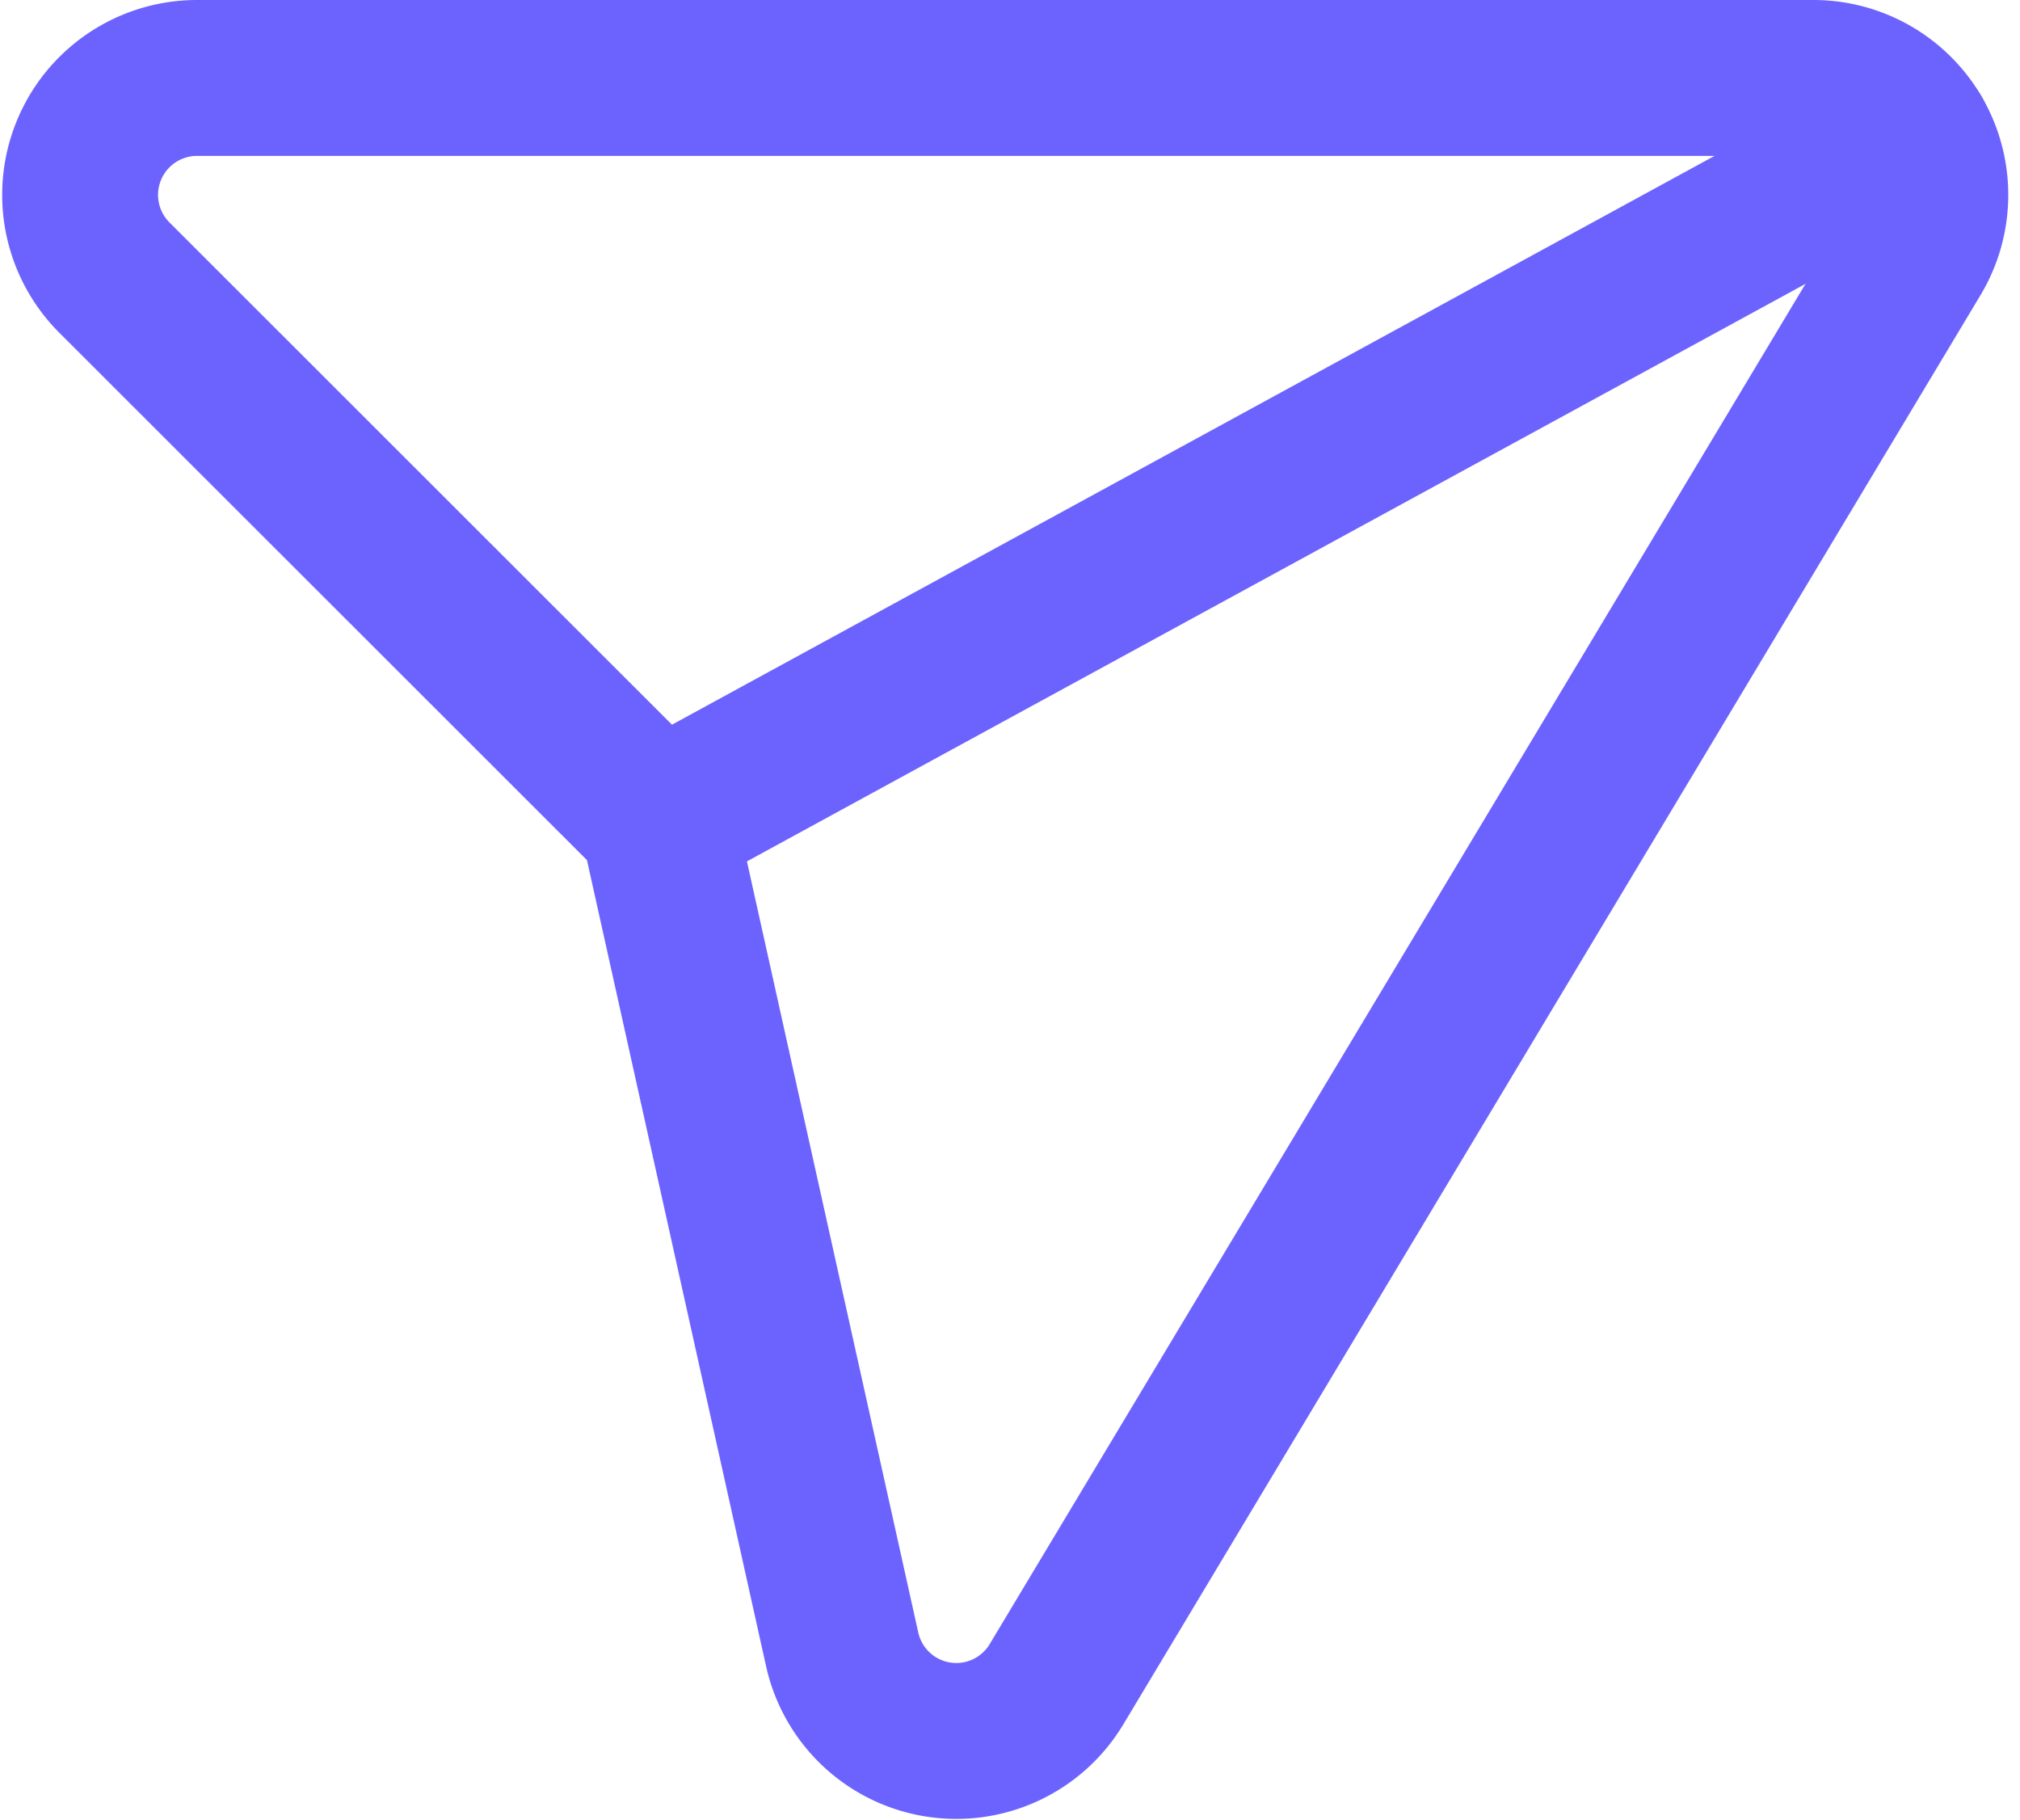 <svg xmlns="http://www.w3.org/2000/svg" width="19.438" height="17.507" viewBox="0 0 19.438 17.507">
  <g id="Group_885" data-name="Group 885" transform="translate(-22.421 -375.25)">
    <path id="Path_1052" data-name="Path 1052" d="M8.754,12.149l1.771,7.969a1.125,1.125,0,0,0,2.063.335L20.838,6.7A1.125,1.125,0,0,0,19.873,5H4.322a1.125,1.125,0,0,0-.8,1.921Z" transform="translate(20 371)" fill="none" stroke="#6c63ff" stroke-linecap="round" stroke-linejoin="round" stroke-width="1.5"/>
    <line id="Line_177" data-name="Line 177" x1="12.087" y2="6.593" transform="translate(28.754 376.556)" fill="none" stroke="#6c63ff" stroke-linecap="round" stroke-linejoin="round" stroke-width="1.5"/>
  </g>
</svg>
